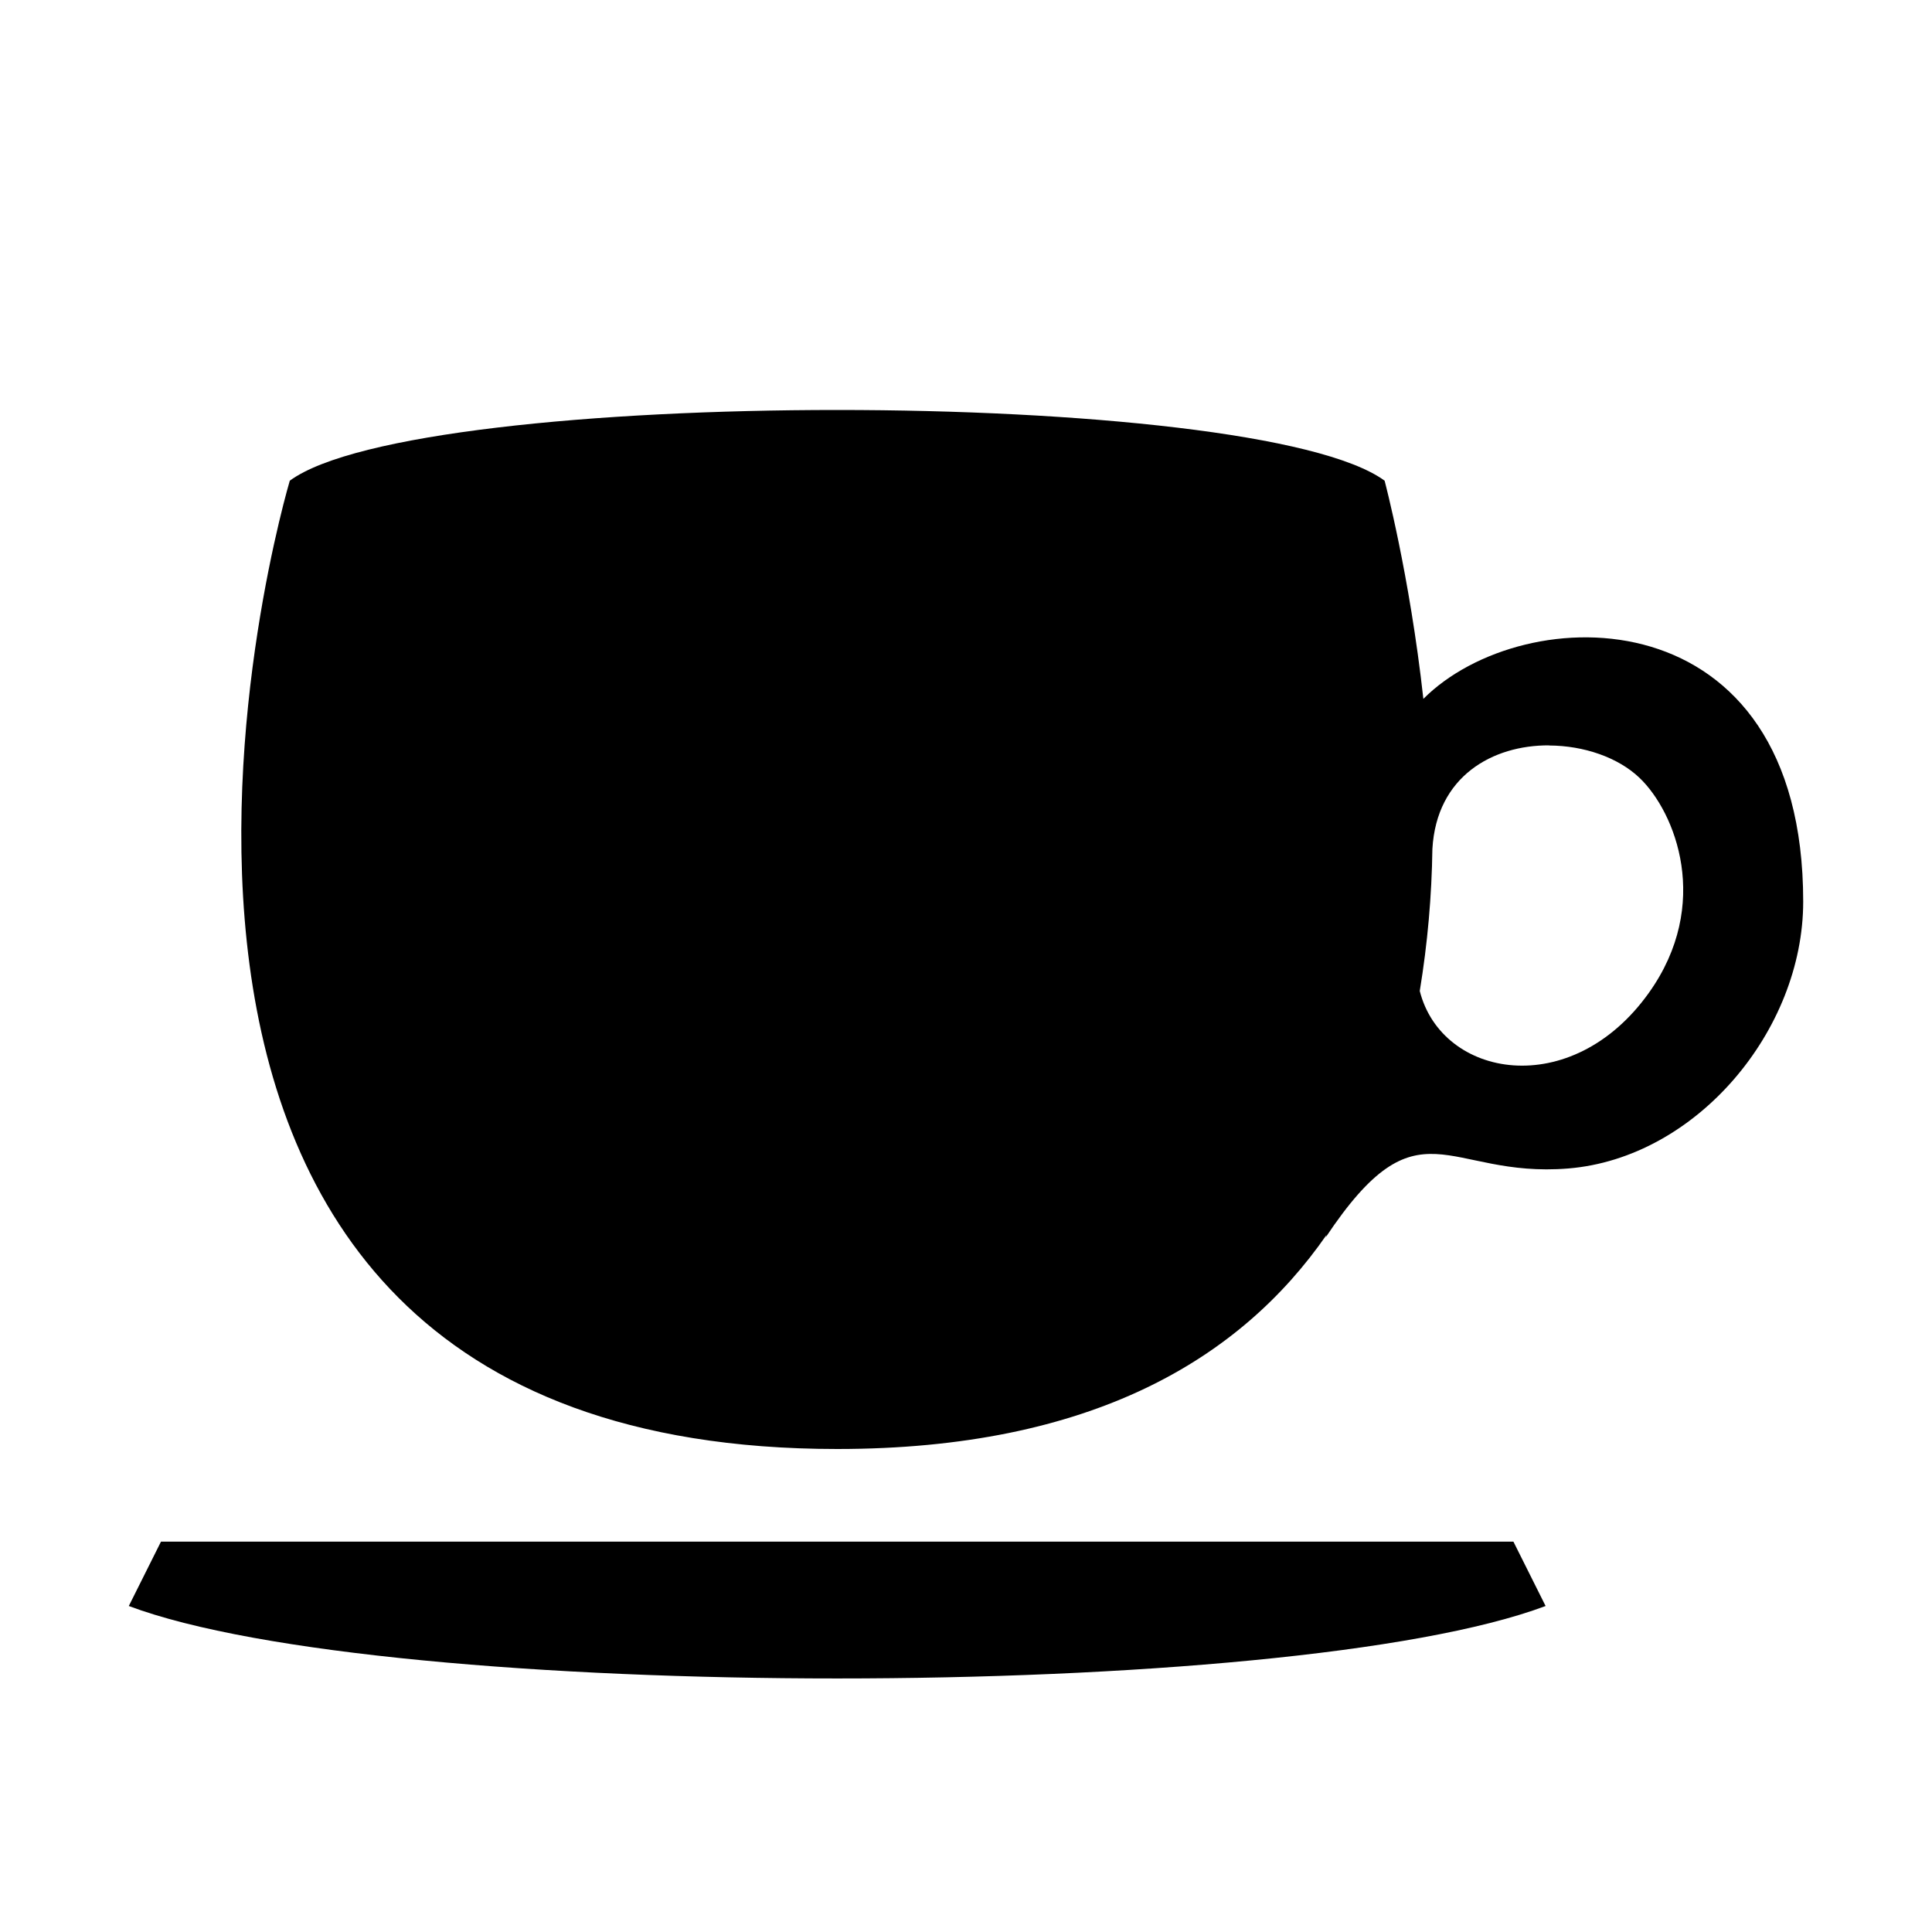 <?xml version="1.0" encoding="UTF-8" standalone="no"?>
<!-- Created with Inkscape (http://www.inkscape.org/) -->

<svg
   xmlns:dc="http://purl.org/dc/elements/1.1/"
   xmlns:cc="http://creativecommons.org/ns#"
   xmlns:rdf="http://www.w3.org/1999/02/22-rdf-syntax-ns#"
   xmlns:svg="http://www.w3.org/2000/svg"
   xmlns="http://www.w3.org/2000/svg"
   xmlns:sodipodi="http://sodipodi.sourceforge.net/DTD/sodipodi-0.dtd"
   xmlns:inkscape="http://www.inkscape.org/namespaces/inkscape"
   version="1.1"
   width="15"
   height="15"
   id="svg4619"
   inkscape:version="0.91 r13725"
   sodipodi:docname="cafe-15.svg"
   viewBox="0 0 15 15">
  <sodipodi:namedview
     pagecolor="#ffffff"
     bordercolor="#666666"
     borderopacity="1"
     objecttolerance="10"
     gridtolerance="10"
     guidetolerance="10"
     inkscape:pageopacity="0"
     inkscape:pageshadow="2"
     inkscape:window-width="1916"
     inkscape:window-height="978"
     id="namedview3364"
     inkscape:document-units="px"
     showgrid="true"
     inkscape:zoom="32"
     inkscape:cx="7.4668841"
     inkscape:cy="9.2304375"
     inkscape:current-layer="svg4619"
     inkscape:snap-bbox="true"
     inkscape:bbox-paths="true"
     inkscape:bbox-nodes="true"
     inkscape:snap-bbox-midpoints="true"
     inkscape:snap-bbox-edge-midpoints="true"
     inkscape:object-paths="true"
     inkscape:snap-intersection-paths="true"
     inkscape:object-nodes="true"
     inkscape:snap-smooth-nodes="true"
     showguides="false"
     inkscape:window-x="0"
     inkscape:window-y="0"
     inkscape:window-maximized="0"
     inkscape:guide-bbox="true"
     inkscape:showpageshadow="false"
     showborder="true"
     inkscape:snap-global="false">
    <inkscape:grid
       type="xygrid"
       id="grid3333"
       spacingy="0.441"
       spacingx="0.441"
       color="#ff0000"
       opacity="0.125"
       empspacing="2" />
    <sodipodi:guide
       position="6.618,13.235"
       orientation="1,0"
       id="guide10548" />
    <sodipodi:guide
       position="0,6.618"
       orientation="0,1"
       id="guide10550" />
    <sodipodi:guide
       position="0,13.235"
       orientation="1,0"
       id="guide10552" />
    <sodipodi:guide
       position="13.235,13.235"
       orientation="1,0"
       id="guide10554" />
    <sodipodi:guide
       position="0,0"
       orientation="0,1"
       id="guide10556" />
  </sodipodi:namedview>
  <defs
     id="defs4621" />
  <path
     style="fill:#000000;fill-rule:evenodd;stroke:none;stroke-width:1px;stroke-linecap:butt;stroke-linejoin:miter;stroke-opacity:1"
     d="m 6.5,3.183 c -1.875,-1e-7 -3.75,0.182 -4.25,0.549 0,0 -2.25,7.518 4.25,7.518 1.973,0 3.131,-0.698 3.799,-1.662 l -0.006,0.018 C 11.019,8.517 11.223,9.15 12.176,9.072 13.172,8.99 14,8 14,7 14,4.605 11.832,4.643 11.051,5.426 10.944,4.46 10.75,3.732 10.75,3.732 10.25,3.366 8.375,3.183 6.5,3.183 Z m 5.527,2.605 c 0.269,0.001 0.536,0.092 0.703,0.252 0.278,0.266 0.562,0.981 0.072,1.668 -0.602,0.844 -1.608,0.663 -1.779,-0.014 0.061,-0.371 0.093,-0.74 0.098,-1.102 0.032,-0.567 0.469,-0.807 0.906,-0.805 z M 1.25,11.969 1,12.469 c 2,0.75 9,0.75 11,0 l -0.25,-0.5 -10.5,0 z"
     id="path9873"
     inkscape:connector-curvature="0" />
</svg>
